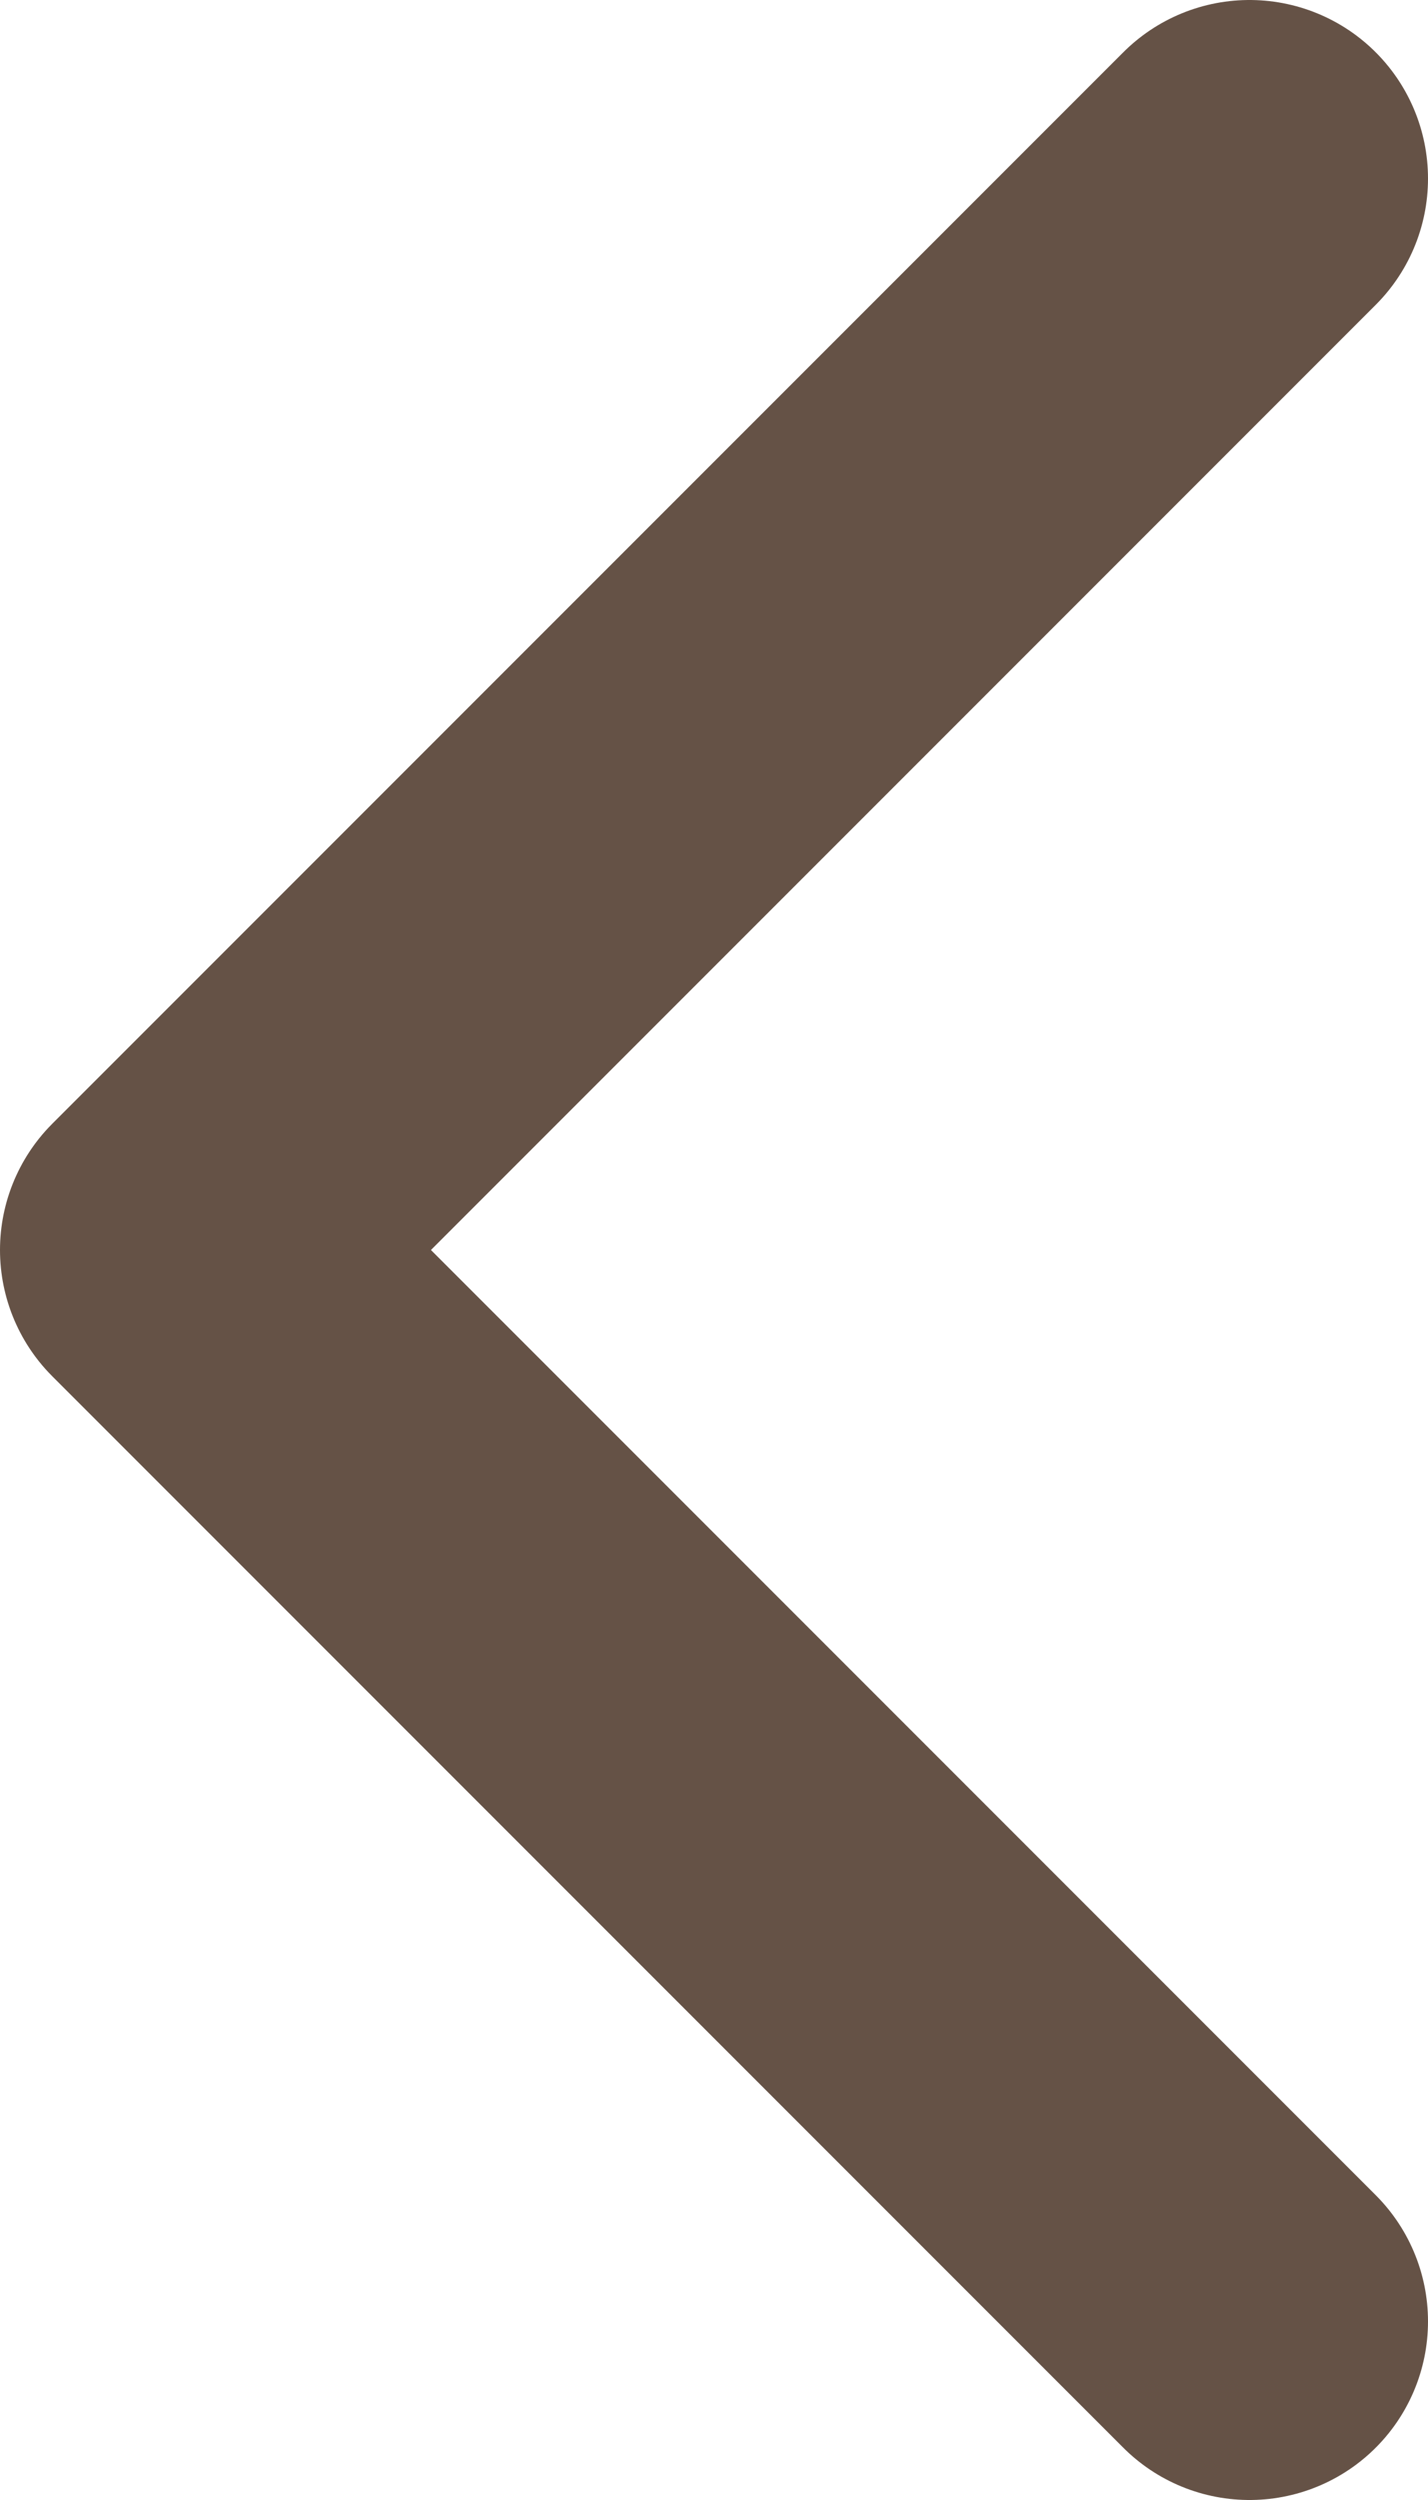 <svg width="8" height="14" viewBox="0 0 8 14" fill="none" xmlns="http://www.w3.org/2000/svg">
<path d="M7 13L1 7L7 1" stroke="#655246" stroke-width="2" stroke-linecap="round" stroke-linejoin="round"/>
</svg>
